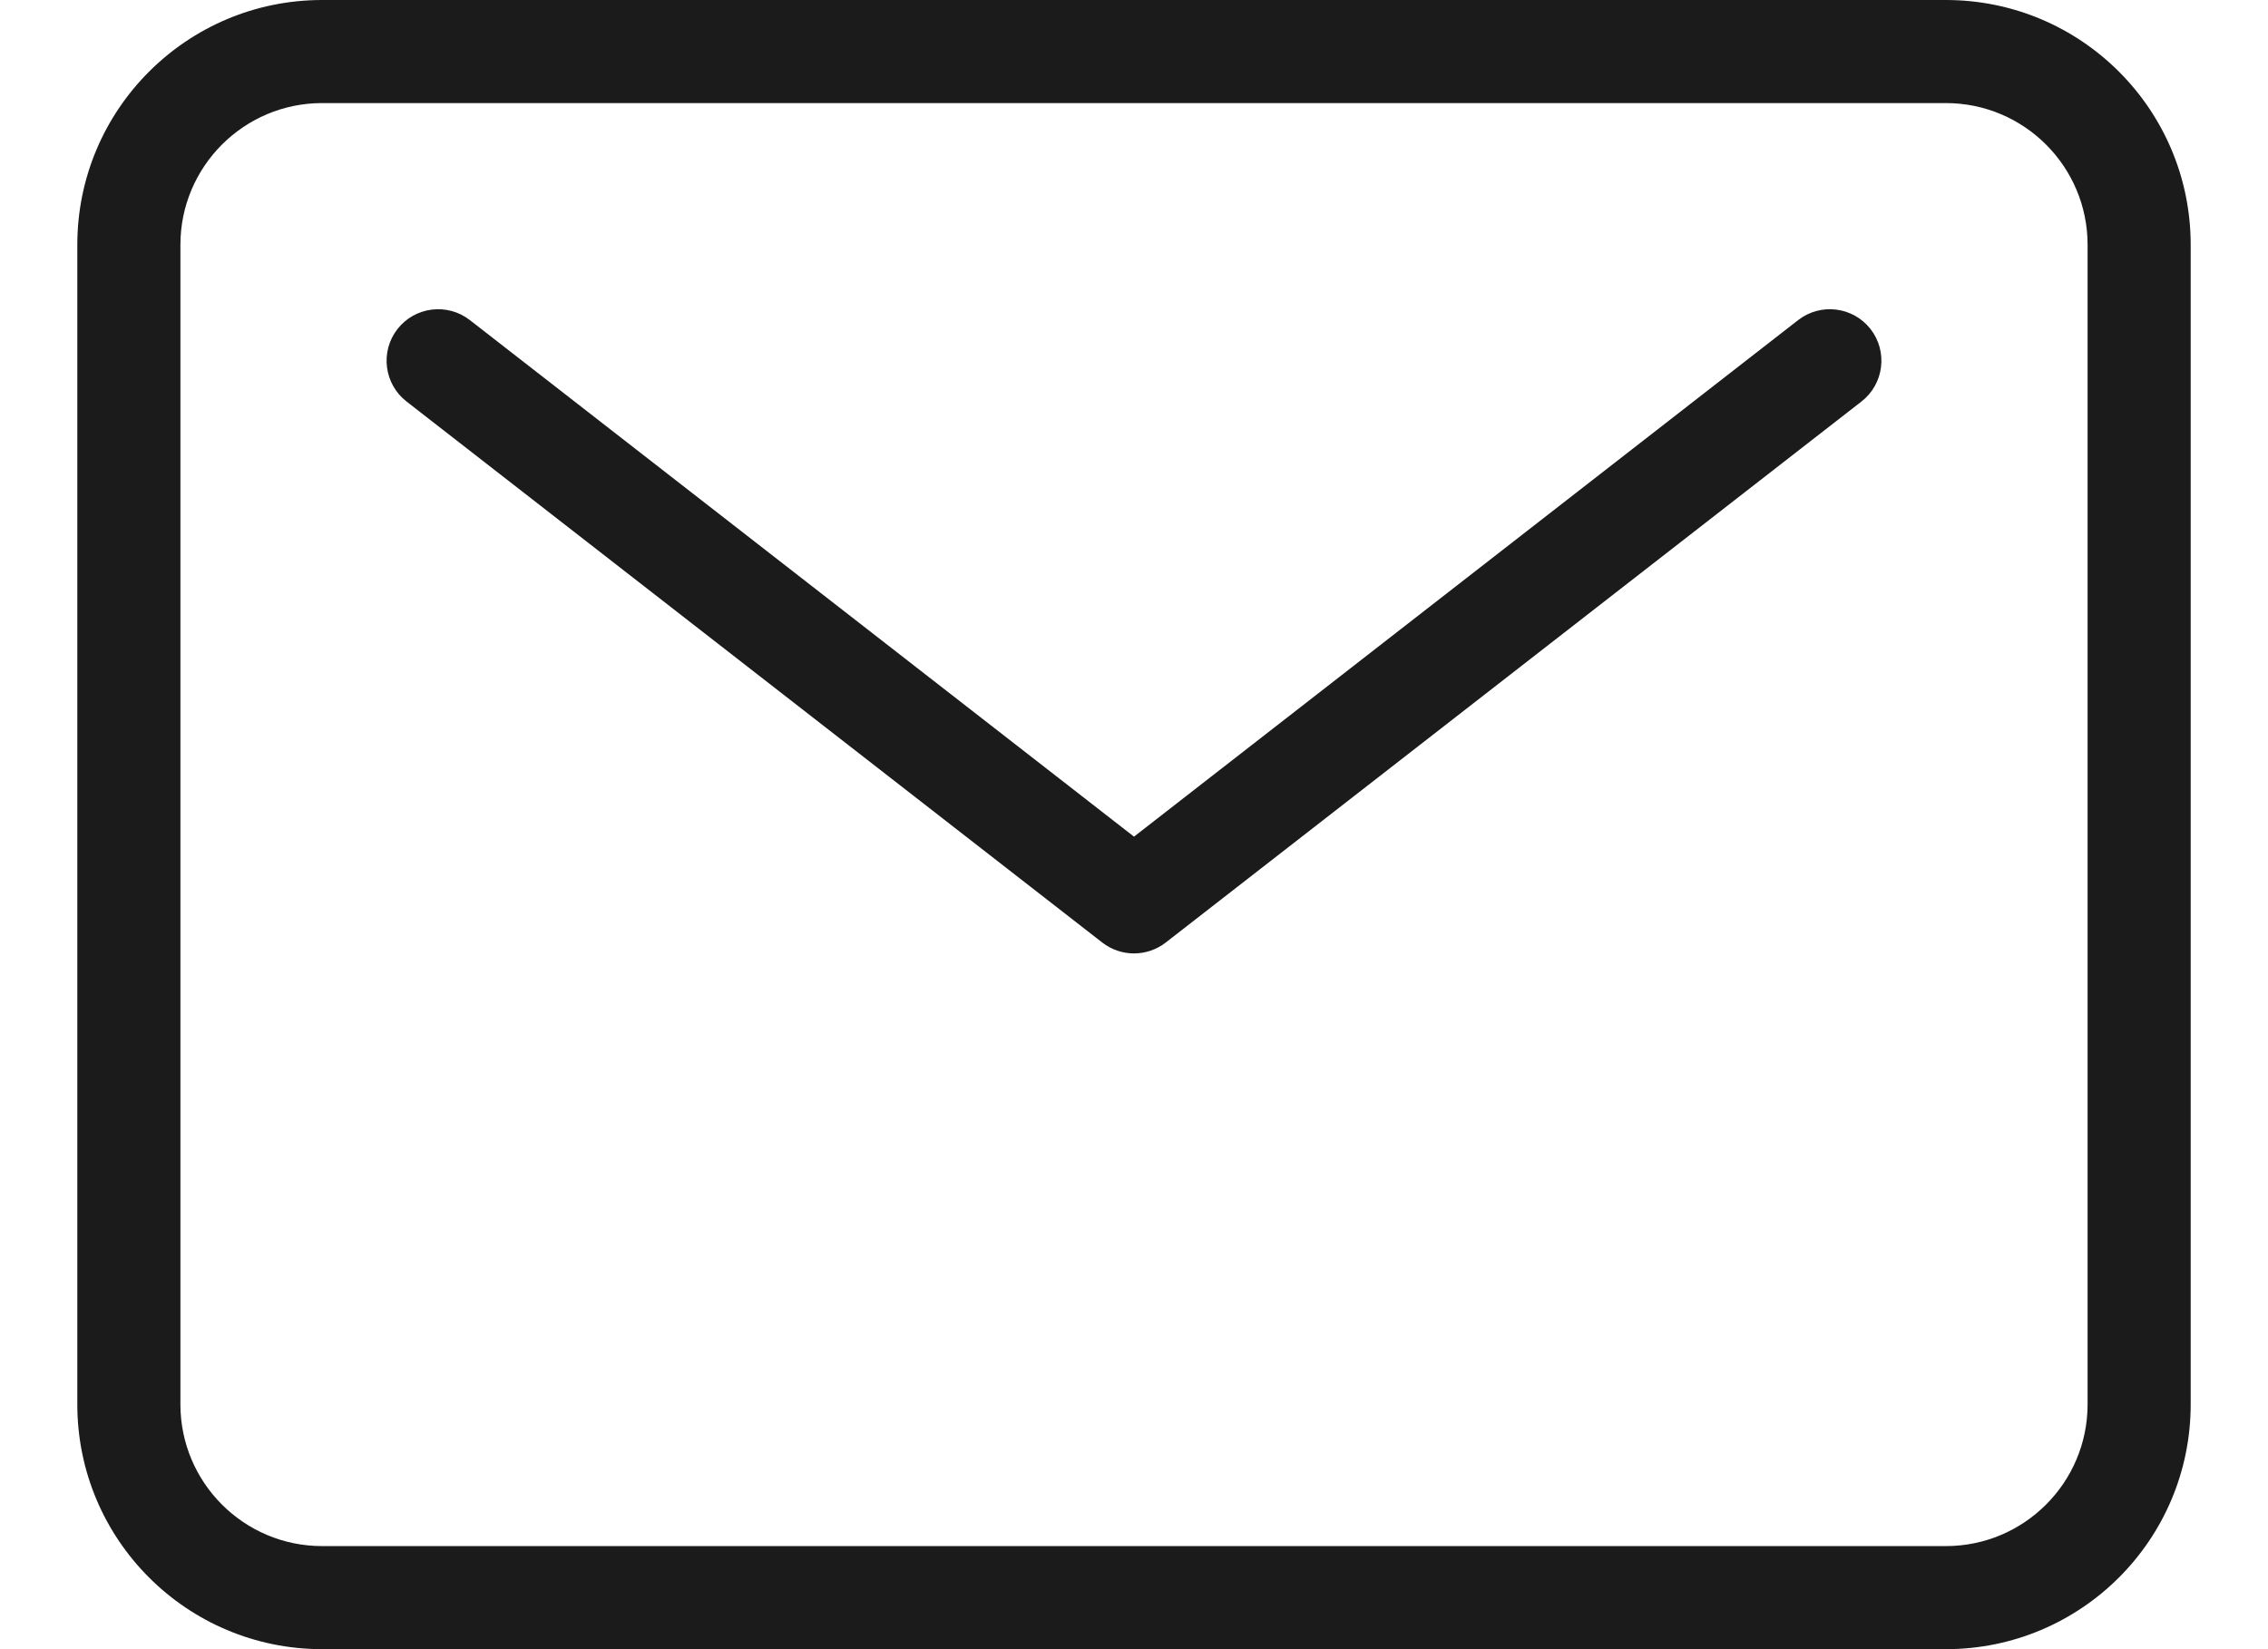 <svg width="22" height="16" viewBox="0 0 22 16" fill="none"
  xmlns="http://www.w3.org/2000/svg">
  <path fill-rule="evenodd" clip-rule="evenodd" d="M1.75 2.375C1.75 1.616 2.366 1 3.125 1H18.875C19.634 1 20.25 1.616 20.25 2.375V13.625C20.25 14.384 19.634 15 18.875 15H3.125C2.366 15 1.75 14.384 1.75 13.625V2.375ZM3.125 0C1.813 0 0.75 1.063 0.75 2.375V13.625C0.75 14.937 1.813 16 3.125 16H18.875C20.187 16 21.25 14.937 21.25 13.625V2.375C21.25 1.063 20.187 0 18.875 0H3.125ZM4.557 3.105C4.339 2.936 4.025 2.975 3.855 3.193C3.686 3.411 3.725 3.725 3.943 3.895L10.693 9.145C10.874 9.285 11.126 9.285 11.307 9.145L18.057 3.895C18.275 3.725 18.314 3.411 18.145 3.193C17.975 2.975 17.661 2.936 17.443 3.105L11 8.117L4.557 3.105Z" fill="#1B1B1B"/>
</svg>
